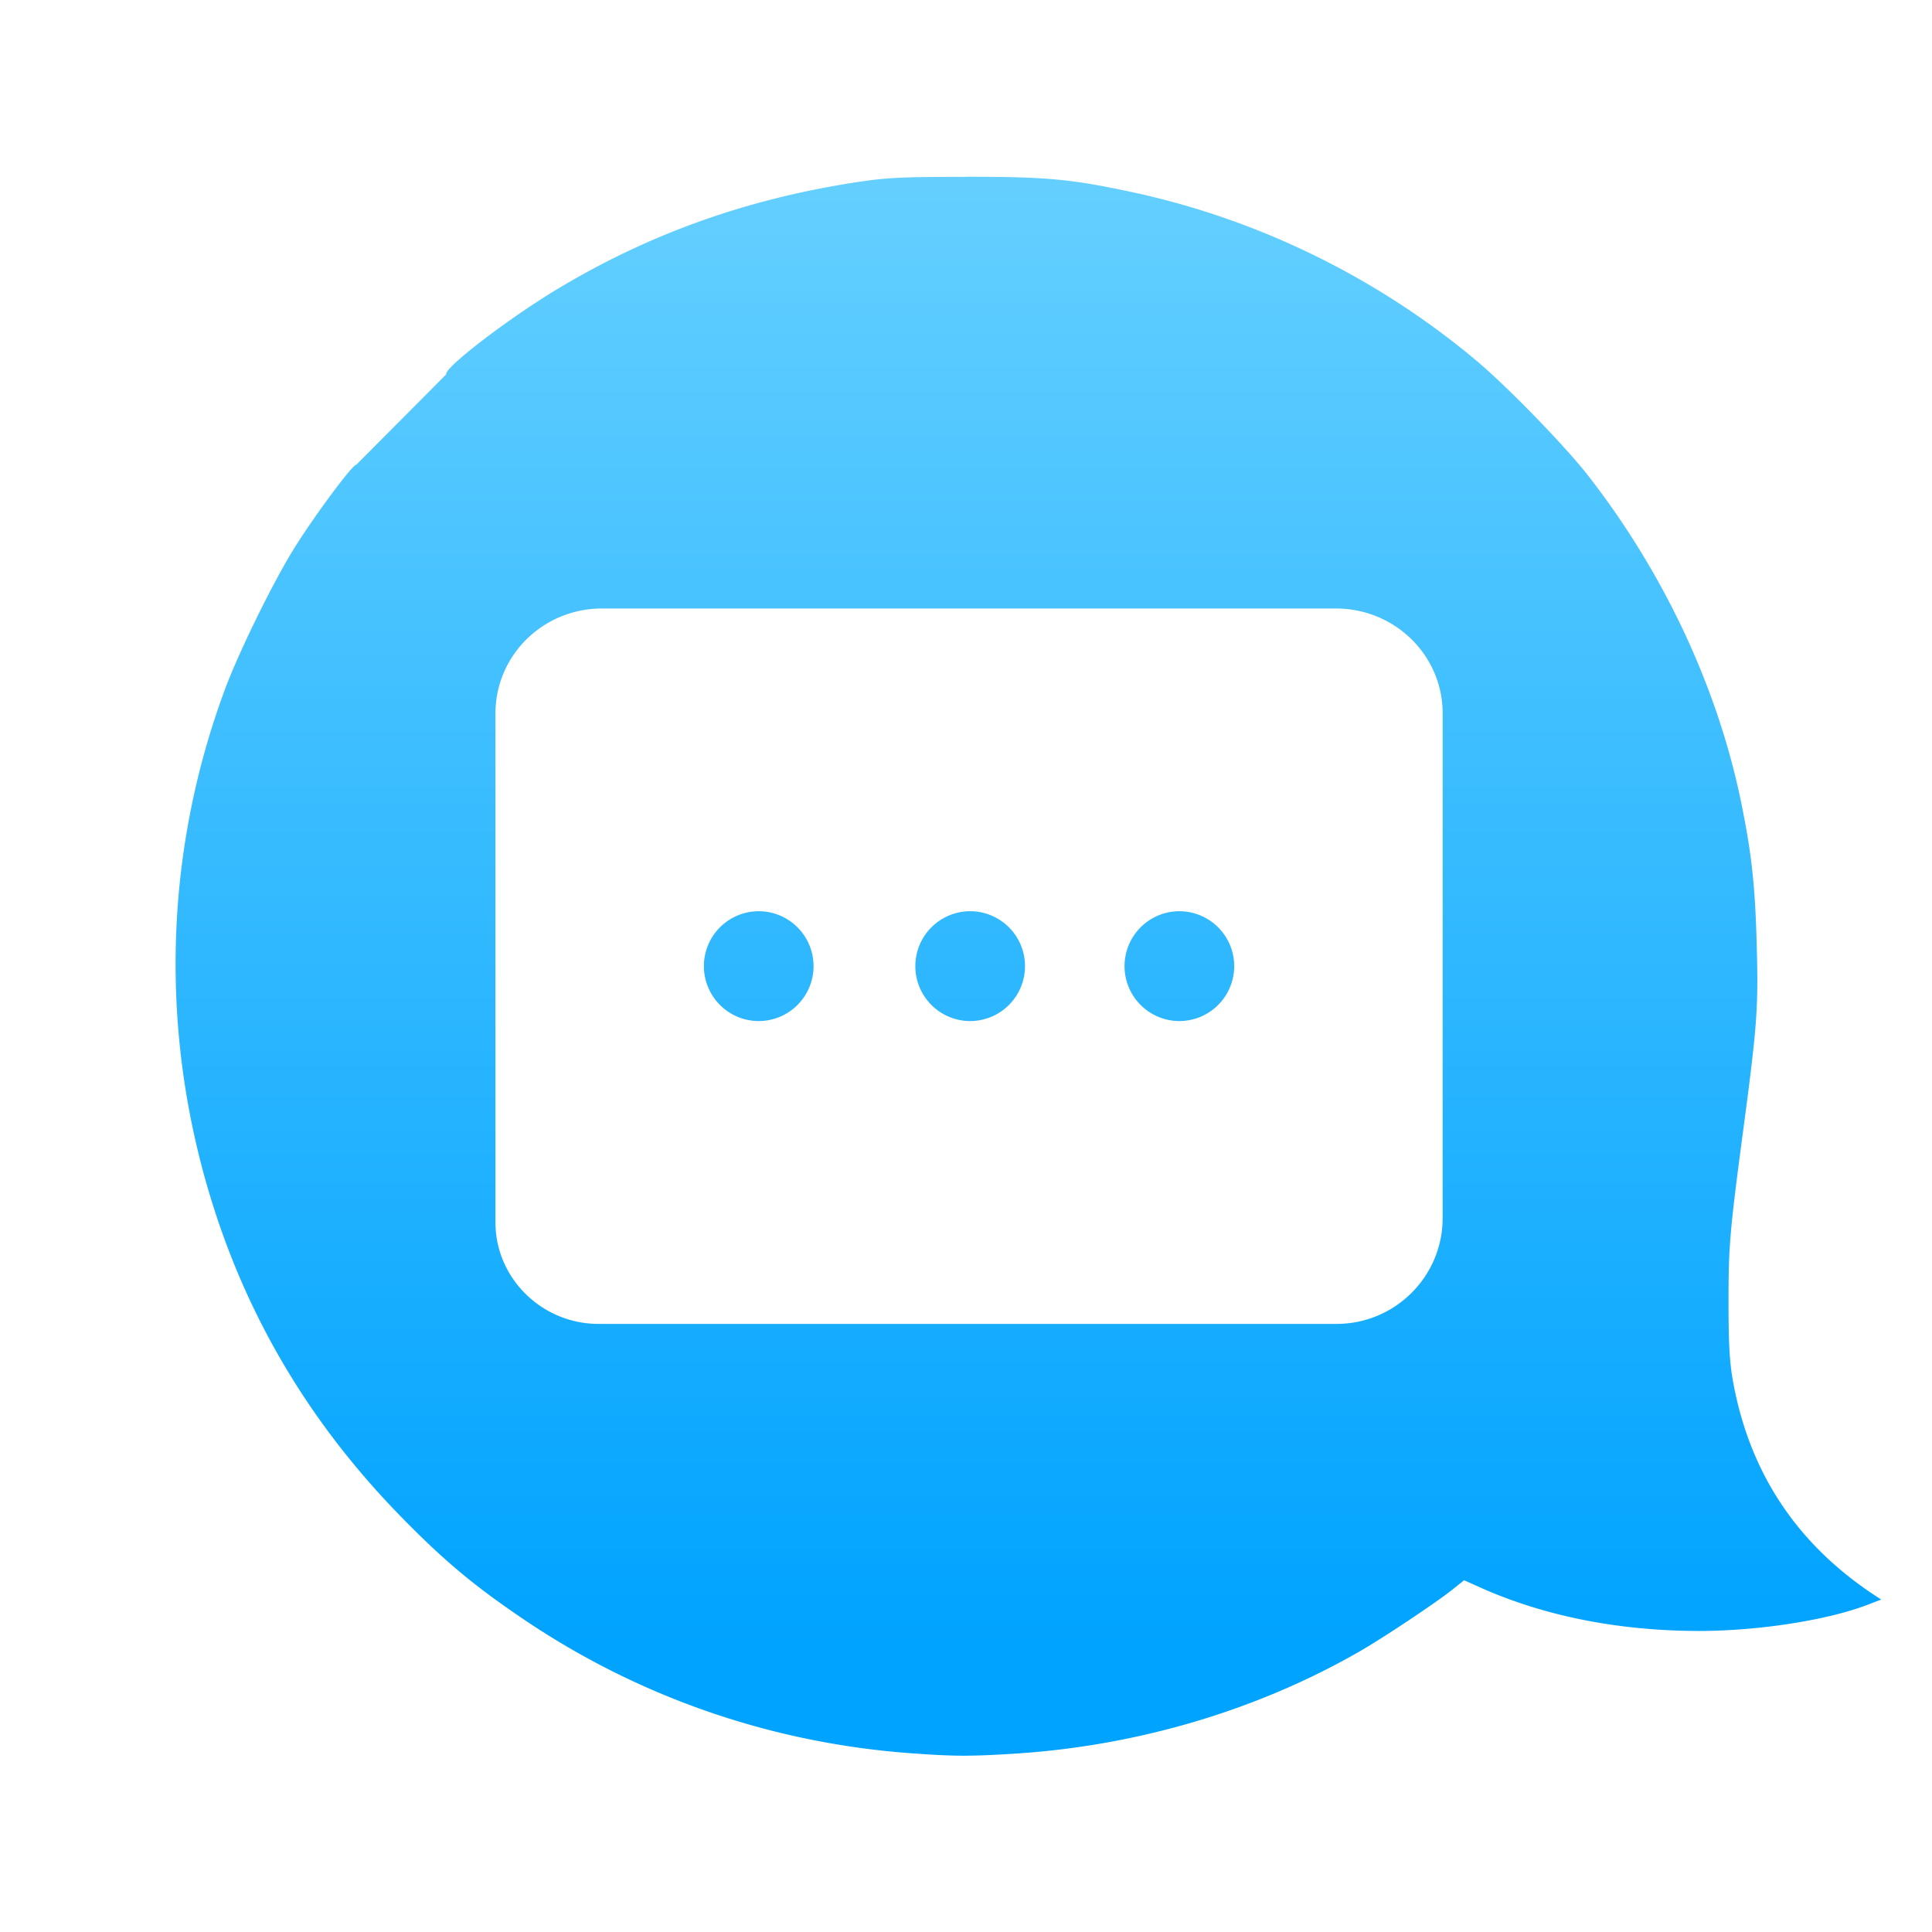 <?xml version="1.0" encoding="UTF-8" standalone="no"?>
<svg
   xmlns:dc="http://purl.org/dc/elements/1.1/"
   xmlns:cc="http://creativecommons.org/ns#"
   xmlns:rdf="http://www.w3.org/1999/02/22-rdf-syntax-ns#"
   xmlns:svg="http://www.w3.org/2000/svg"
   xmlns="http://www.w3.org/2000/svg"
   xmlns:xlink="http://www.w3.org/1999/xlink"
   xmlns:sodipodi="http://sodipodi.sourceforge.net/DTD/sodipodi-0.dtd"
   xmlns:inkscape="http://www.inkscape.org/namespaces/inkscape"
   width="20.613"
   height="20.613"
   version="1.1"
   id="svg11"
   sodipodi:docname="onpoint-logo — копия.svg"
   style="fill:none"
   inkscape:version="0.92.4 (5da689c313, 2019-01-14)"
   inkscape:export-filename="C:\Users\Admin\Desktop\chatpoint\public\img\logo.png"
   inkscape:export-xdpi="1164"
   inkscape:export-ydpi="1164">
  <sodipodi:namedview
     pagecolor="#ffffff"
     bordercolor="#666666"
     borderopacity="1"
     objecttolerance="10"
     gridtolerance="10"
     guidetolerance="10"
     inkscape:pageopacity="0"
     inkscape:pageshadow="2"
     inkscape:window-width="1920"
     inkscape:window-height="1017"
     id="namedview13"
     showgrid="false"
     fit-margin-top="0"
     fit-margin-left="0"
     fit-margin-right="0"
     fit-margin-bottom="0"
     showguides="true"
     inkscape:zoom="30.32"
     inkscape:cx="8.3969554"
     inkscape:cy="8.0230792"
     inkscape:window-x="-8"
     inkscape:window-y="-8"
     inkscape:window-maximized="1"
     inkscape:current-layer="g1017" />
  <defs
     id="defs9">
    <linearGradient
       inkscape:collect="always"
       id="linearGradient955">
      <stop
         style="stop-color:#00a3ff;stop-opacity:1;"
         offset="0"
         id="stop951" />
      <stop
         style="stop-color:#6fd4ff;stop-opacity:1"
         offset="1"
         id="stop953" />
    </linearGradient>
    <clipPath
       id="clip0_2874_1915">
      <path
         d="M 0,0 H 100 V 20 H 0 Z"
         id="path6"
         inkscape:connector-curvature="0"
         style="fill:#ffffff" />
    </clipPath>
    <linearGradient
       inkscape:collect="always"
       xlink:href="#linearGradient955"
       id="linearGradient957"
       x1="-12.969"
       y1="22.431"
       x2="-12.969"
       y2="6.54"
       gradientUnits="userSpaceOnUse" />
    <linearGradient
       inkscape:collect="always"
       xlink:href="#linearGradient955"
       id="linearGradient960"
       gradientUnits="userSpaceOnUse"
       x1="-12.969"
       y1="22.431"
       x2="-12.969"
       y2="6.54" />
    <linearGradient
       inkscape:collect="always"
       xlink:href="#linearGradient955"
       id="linearGradient997"
       gradientUnits="userSpaceOnUse"
       x1="-12.969"
       y1="22.431"
       x2="-12.969"
       y2="6.54"
       gradientTransform="matrix(1.092,0,0,1.092,-41.208,-1.512)" />
  </defs>
  <g
     clip-path="url(#clip0_2874_1915)"
     id="g4"
     style="fill:#241c1c;fill-opacity:0.618"
     transform="matrix(1.17,0,0,1.17,8.953,-0.345)" />
  <g
     id="g1017"
     transform="translate(65.303,-5.436)"
     inkscape:export-xdpi="1164.2975"
     inkscape:export-ydpi="1164.2975">
    <path
       id="path985"
       d="m -54.999,7.323 c -0.701,-1.75e-5 -0.854,0.008 -1.198,0.062 -1.157,0.181 -2.186,0.551 -3.151,1.13 -0.527,0.316 -1.22,0.847 -1.194,0.915 l -0.959,0.964 c -0.033,-0.011 -0.427,0.517 -0.652,0.874 -0.229,0.363 -0.6,1.119 -0.753,1.531 -0.631,1.705 -0.693,3.56 -0.179,5.318 0.385,1.318 1.061,2.472 2.038,3.478 0.474,0.488 0.809,0.767 1.352,1.132 1.228,0.825 2.642,1.31 4.126,1.416 0.443,0.032 0.613,0.033 1.079,0.004 1.315,-0.081 2.606,-0.464 3.704,-1.098 0.246,-0.142 0.797,-0.509 0.97,-0.646 l 0.134,-0.107 0.156,0.07 c 0.69,0.312 1.493,0.471 2.354,0.471 0.618,-2e-6 1.345,-0.111 1.778,-0.273 l 0.162,-0.062 -0.066,-0.043 c -0.833,-0.548 -1.337,-1.308 -1.514,-2.279 -0.038,-0.207 -0.049,-0.41 -0.049,-0.844 -3.85e-4,-0.602 0.011,-0.747 0.16,-1.866 0.146,-1.1 0.159,-1.285 0.141,-1.947 -0.017,-0.636 -0.053,-0.974 -0.168,-1.535 -0.252,-1.222 -0.825,-2.444 -1.633,-3.48 -0.247,-0.316 -0.855,-0.942 -1.185,-1.22 -1.059,-0.89 -2.335,-1.514 -3.678,-1.802 -0.652,-0.14 -0.913,-0.164 -1.772,-0.164 z m -3.88,4.605 h 7.827 c 0.631,0 1.141,0.499 1.141,1.119 v 5.386 c -10e-4,0.627 -0.514,1.133 -1.141,1.128 h -7.865 c -0.605,0 -1.1,-0.488 -1.1,-1.083 v -5.428 c 0,-0.622 0.507,-1.122 1.139,-1.122 z m 1.672,3.23 a 0.586,0.586 0 0 0 -0.586,0.586 0.586,0.586 0 0 0 0.586,0.586 0.586,0.586 0 0 0 0.584,-0.586 0.586,0.586 0 0 0 -0.584,-0.586 z m 2.256,0 a 0.586,0.586 0 0 0 -0.586,0.586 0.586,0.586 0 0 0 0.586,0.586 0.586,0.586 0 0 0 0.584,-0.586 0.586,0.586 0 0 0 -0.584,-0.586 z m 2.23,0 a 0.586,0.586 0 0 0 -0.584,0.586 0.586,0.586 0 0 0 0.584,0.586 0.586,0.586 0 0 0 0.586,-0.586 0.586,0.586 0 0 0 -0.586,-0.586 z"
       style="opacity:1;fill:url(#linearGradient997);fill-opacity:1;stroke:#c08579;stroke-width:0;stroke-linecap:square;stroke-linejoin:miter;stroke-miterlimit:4;stroke-dasharray:none;stroke-dashoffset:0;stroke-opacity:1"
       inkscape:connector-curvature="0" />
    <g
       id="g995"
       transform="translate(-42.328,-0.375)" />
  </g>
</svg>
